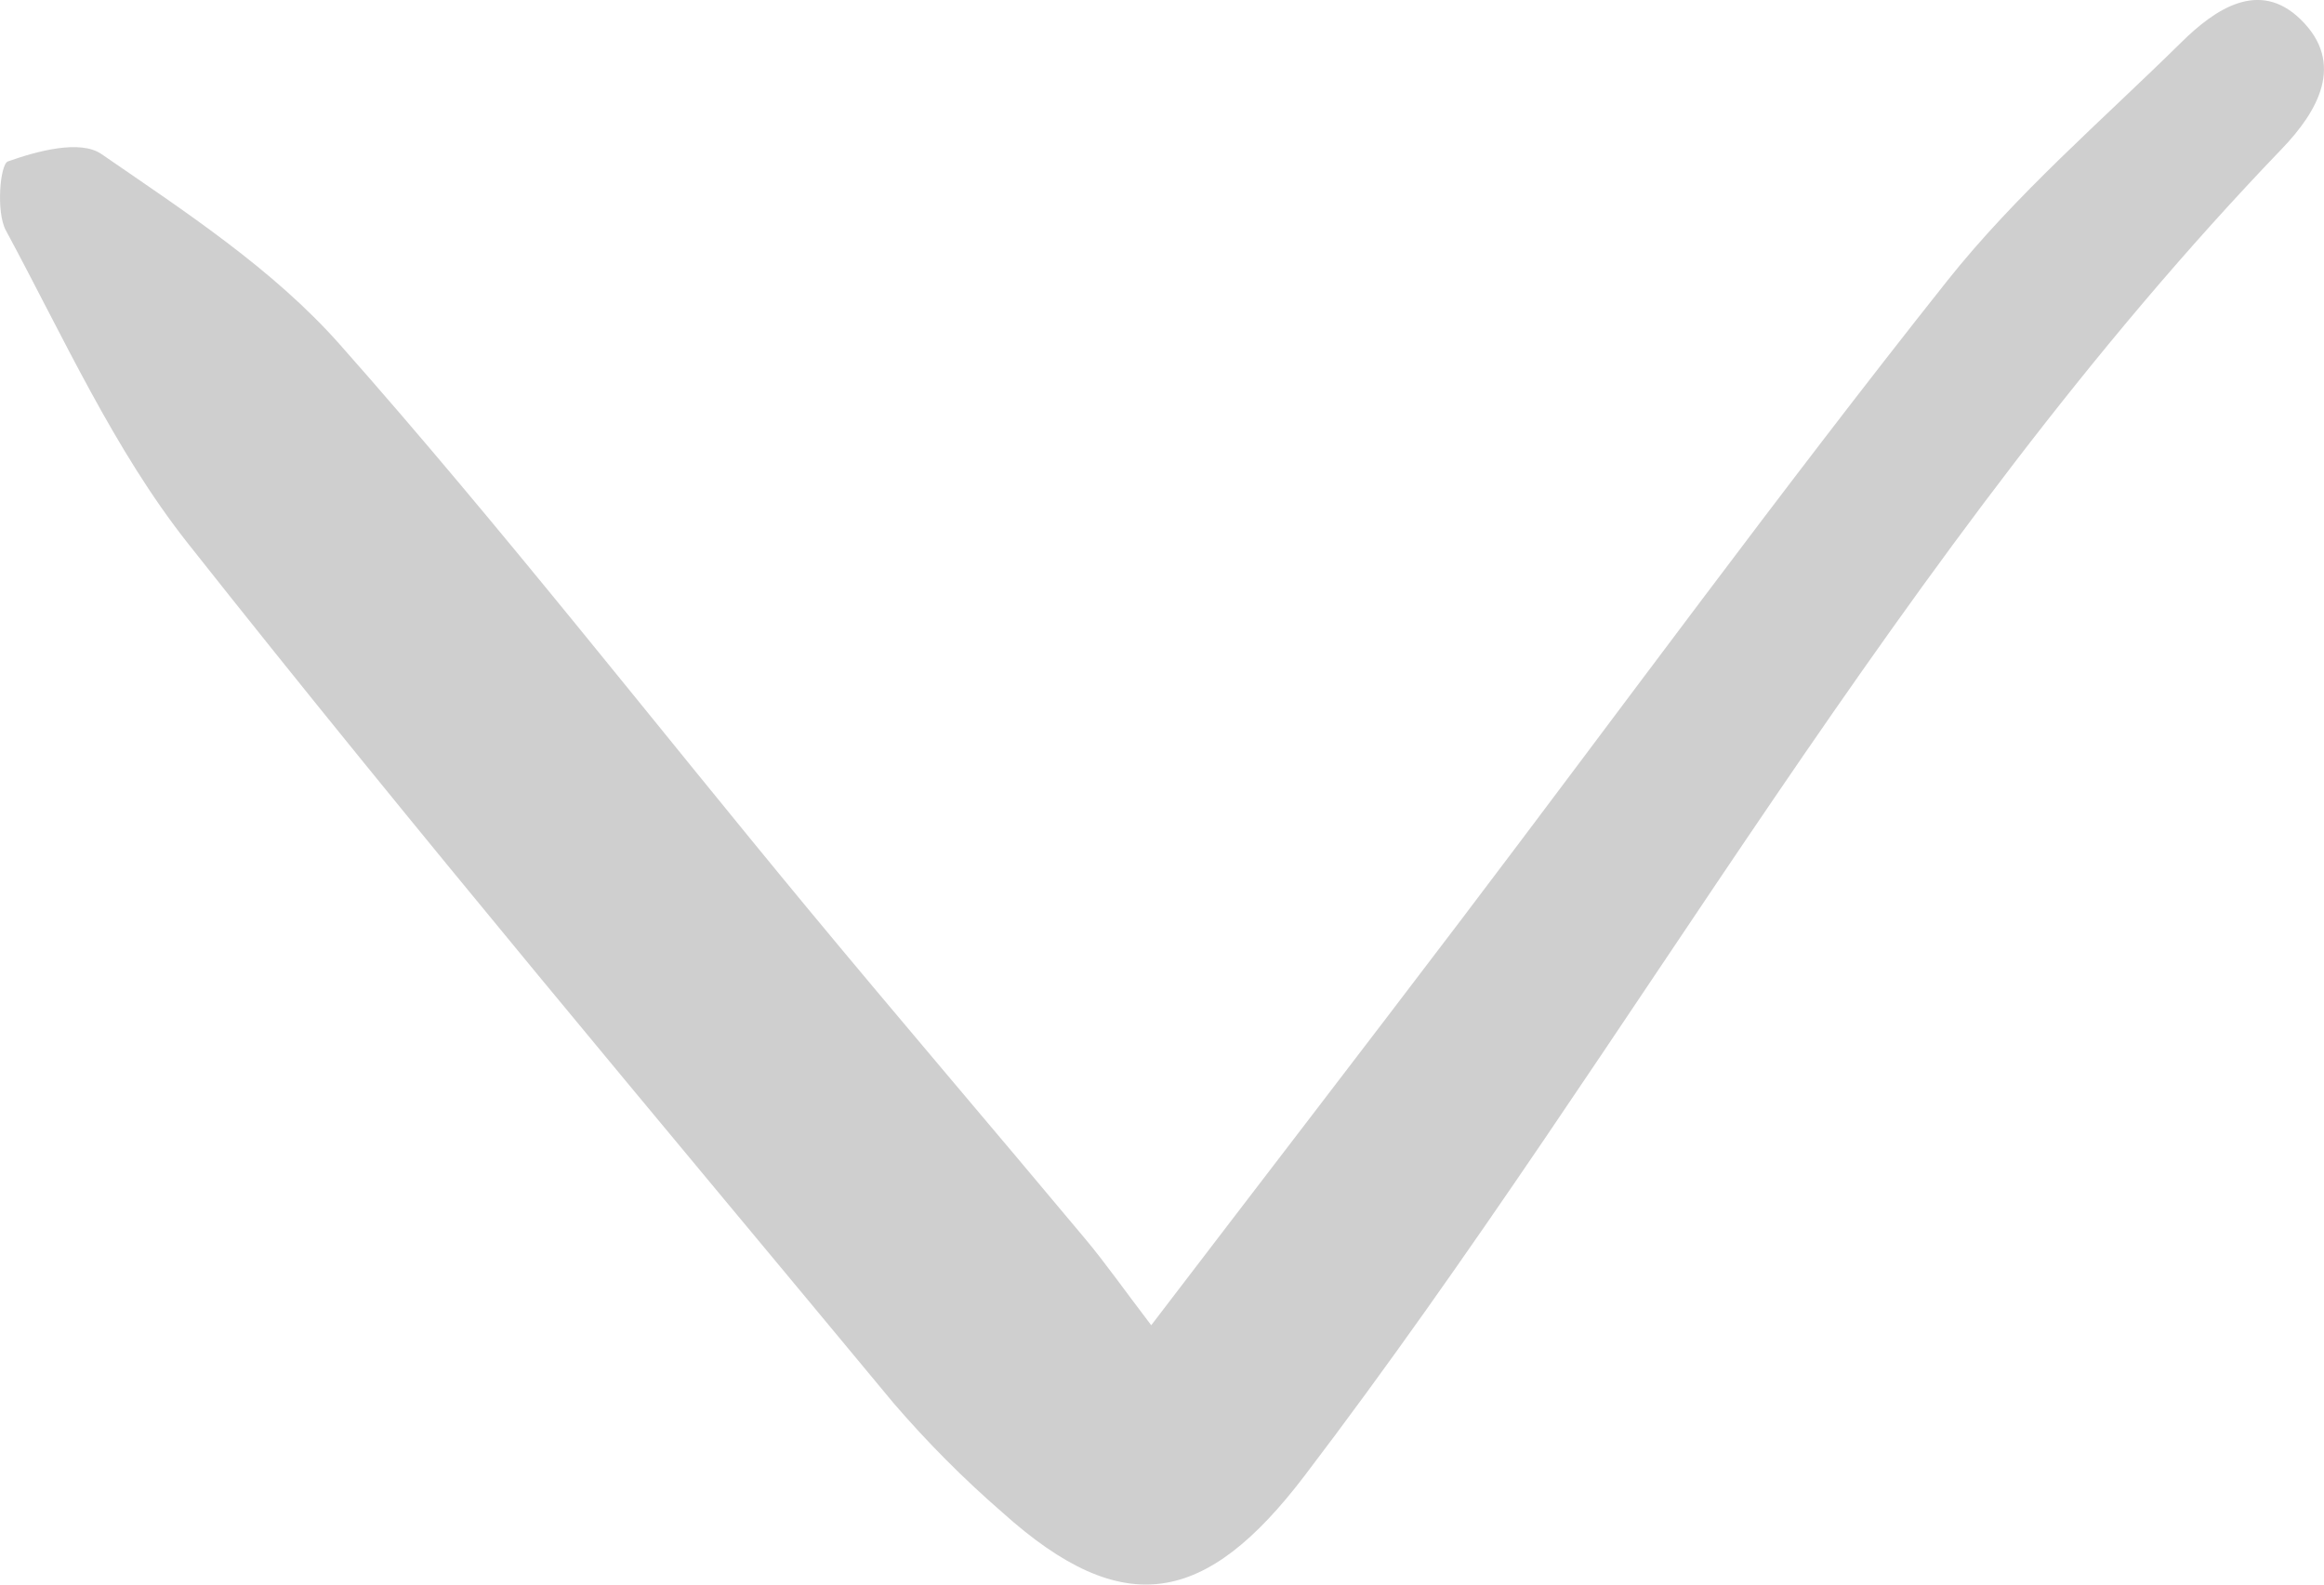 <svg width="22" height="15" viewBox="0 0 22 15" fill="none" xmlns="http://www.w3.org/2000/svg">
<path d="M10.898 12.545C11.95 11.168 12.893 9.944 13.828 8.712C15.359 6.694 16.855 4.646 18.428 2.665C19.084 1.838 19.896 1.143 20.649 0.401C20.972 0.082 21.387 -0.196 21.777 0.182C22.209 0.601 21.937 1.059 21.601 1.409C17.981 5.174 15.497 9.836 12.348 13.972C11.419 15.191 10.638 15.35 9.49 14.318C9.122 13.999 8.777 13.652 8.457 13.28C6.218 10.58 3.956 7.898 1.779 5.144C1.08 4.26 0.599 3.188 0.055 2.18C-0.038 2.008 -0 1.555 0.075 1.528C0.353 1.429 0.759 1.32 0.96 1.458C1.751 2.003 2.583 2.545 3.217 3.261C4.748 4.99 6.172 6.82 7.647 8.601C8.515 9.649 9.4 10.682 10.272 11.726C10.463 11.954 10.635 12.2 10.898 12.545Z" fill="#cfcfcf"/>
</svg>
